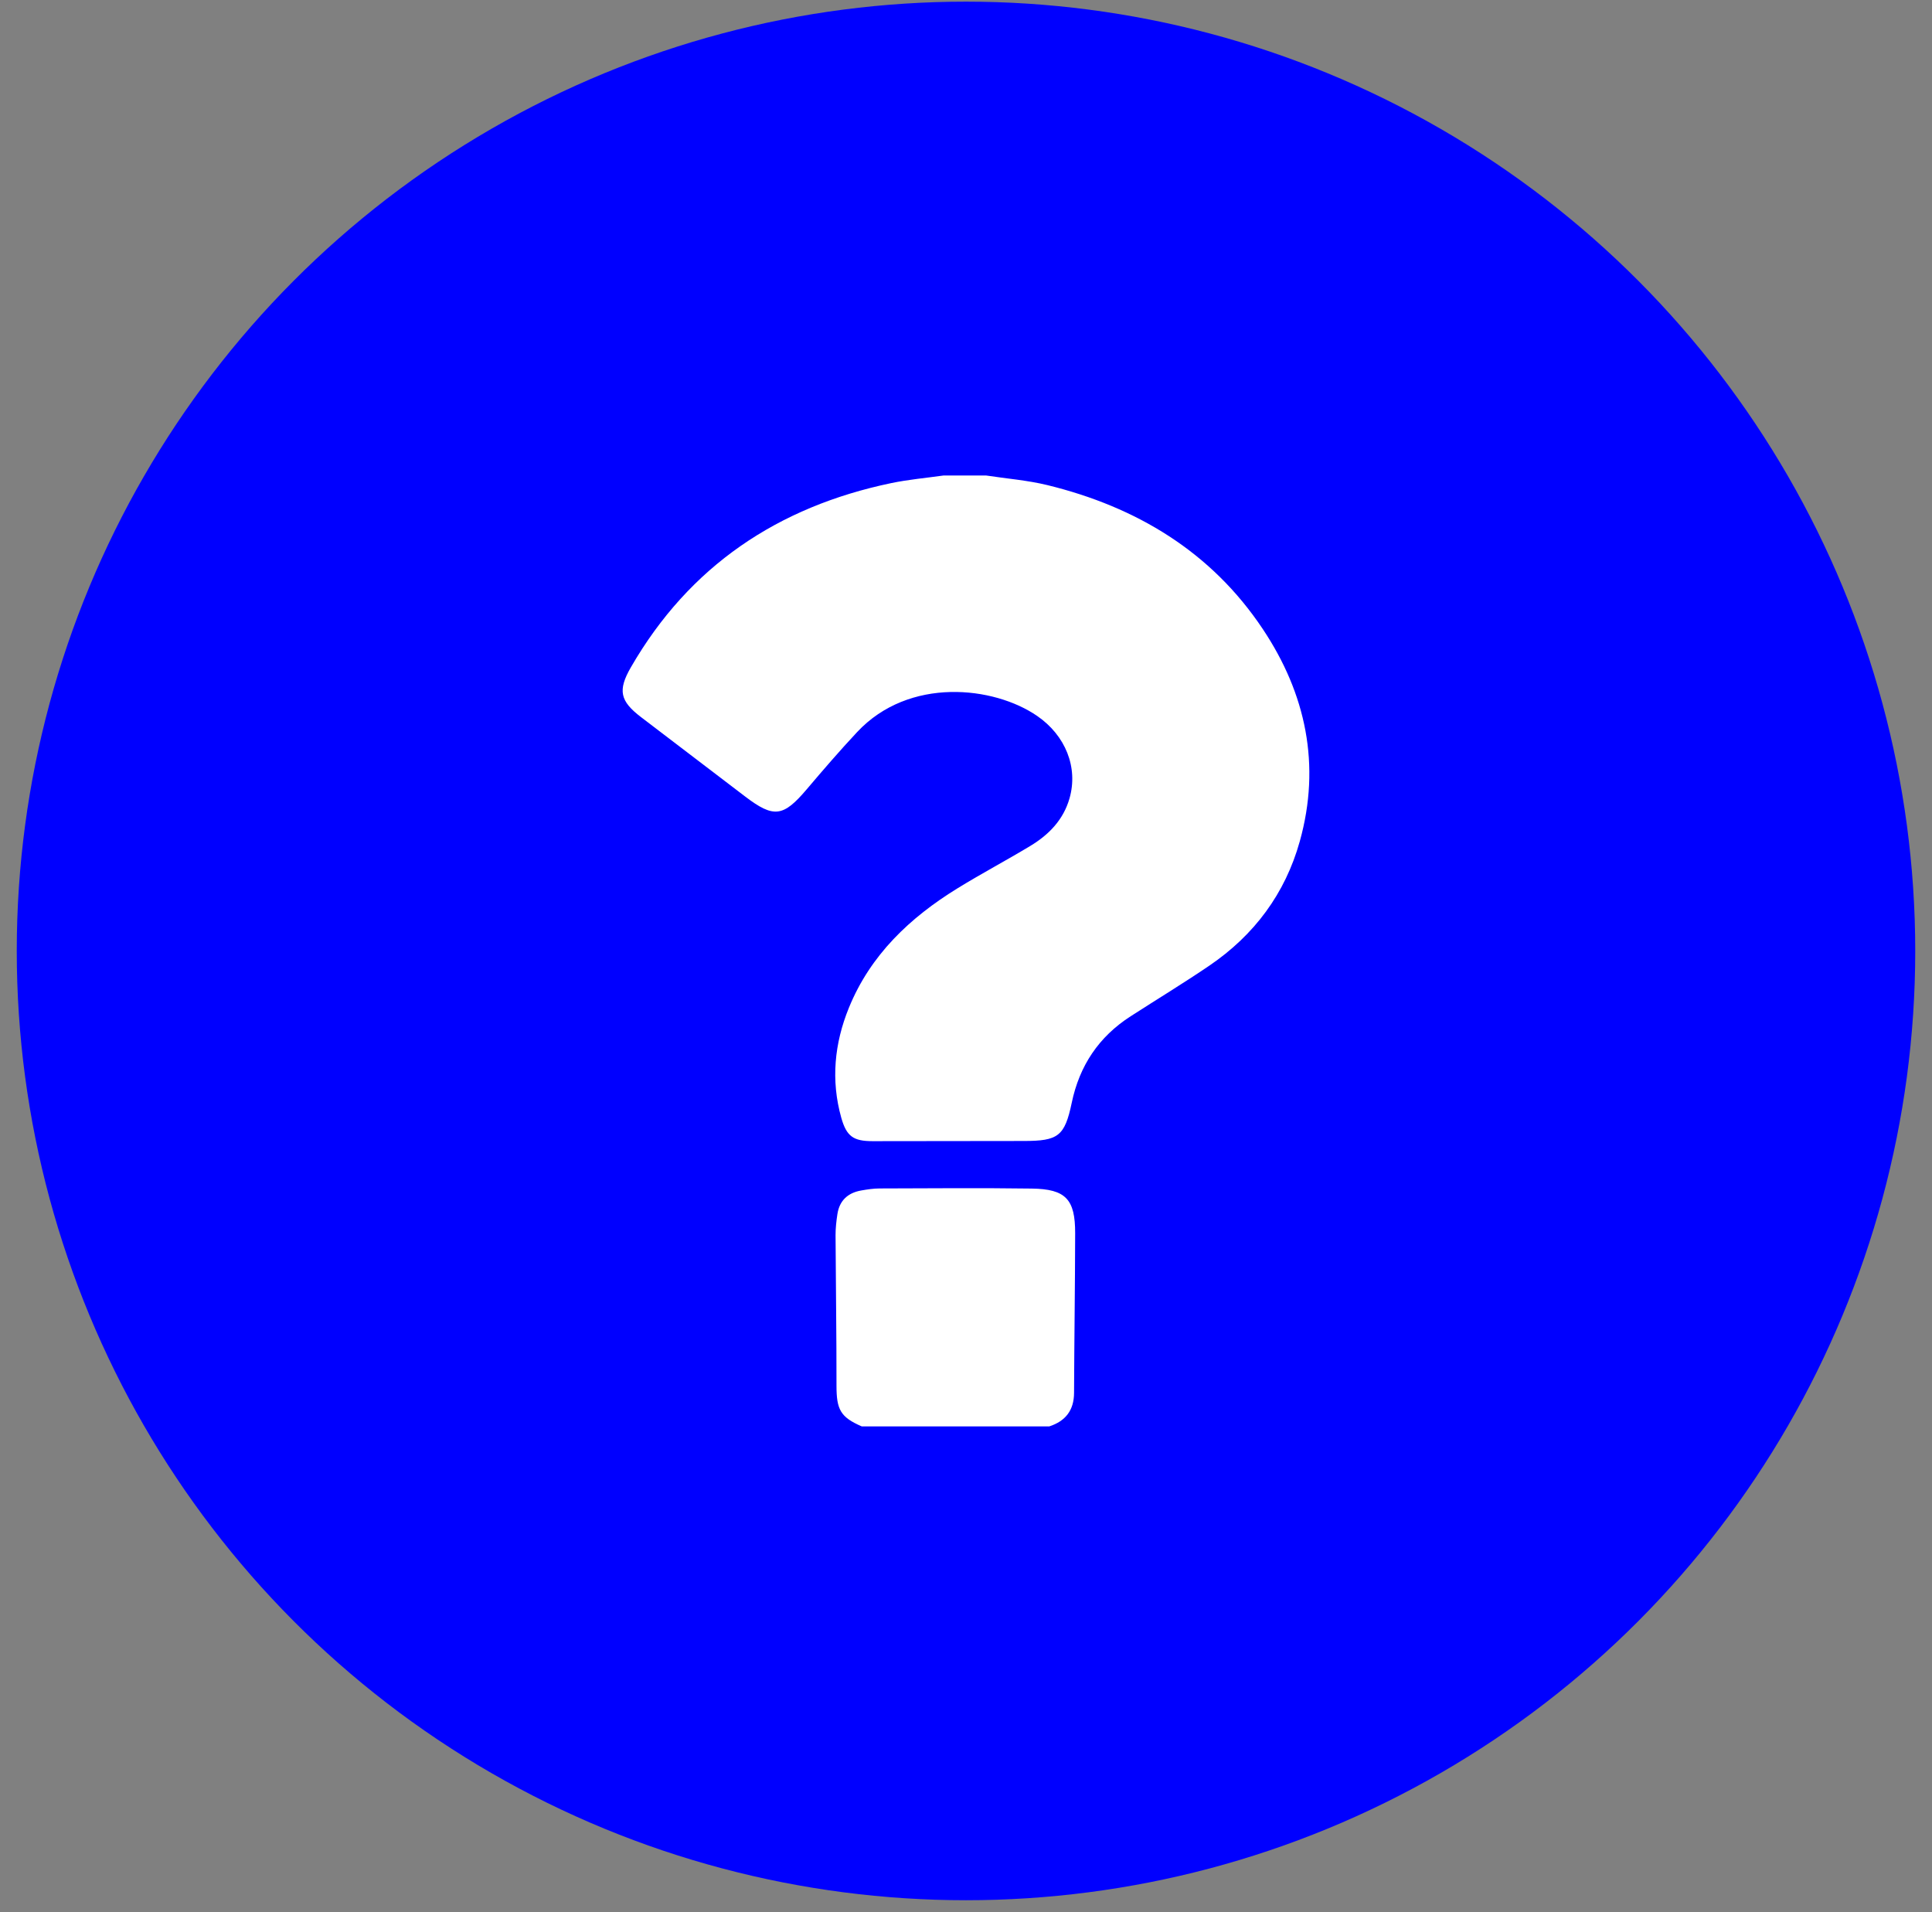 <svg width="98" height="97" viewBox="0 0 98 97" fill="none" xmlns="http://www.w3.org/2000/svg">
<rect x="0" y="0" width="98" height="97" fill="#808080" stroke="none"/>
<circle cx="49" cy="48.234" r="48.15" fill="#0000FF"/>
<path d="M50.023 24.119C51.059 24.277 52.114 24.359 53.129 24.606C57.648 25.711 61.441 27.988 64.053 31.904C66.241 35.182 67.014 38.805 65.93 42.678C65.189 45.327 63.62 47.431 61.346 48.978C60.036 49.868 58.681 50.691 57.349 51.549C55.736 52.589 54.758 54.05 54.364 55.933C54.007 57.636 53.673 57.872 51.936 57.873C49.378 57.876 46.818 57.879 44.26 57.882C43.293 57.882 42.941 57.645 42.673 56.693C42.14 54.793 42.325 52.919 43.06 51.117C44.153 48.435 46.154 46.544 48.568 45.058C49.782 44.31 51.045 43.642 52.266 42.905C53.203 42.339 53.942 41.581 54.252 40.491C54.698 38.921 54.046 37.304 52.612 36.316C50.414 34.802 46.111 34.315 43.476 37.134C42.598 38.073 41.757 39.048 40.925 40.03C39.731 41.439 39.25 41.507 37.795 40.399C36.036 39.058 34.275 37.718 32.517 36.375C31.45 35.561 31.326 35.017 32.003 33.844C34.969 28.708 39.458 25.705 45.208 24.504C46.08 24.322 46.972 24.244 47.857 24.119C48.579 24.119 49.301 24.119 50.023 24.119Z" fill="white"/>
<path d="M43.712 72.35C42.633 71.882 42.43 71.499 42.431 70.284C42.434 67.742 42.395 65.2 42.383 62.657C42.382 62.299 42.423 61.938 42.477 61.582C42.582 60.893 43.009 60.502 43.684 60.384C43.992 60.33 44.306 60.282 44.618 60.281C47.191 60.273 49.764 60.252 52.338 60.287C54.057 60.311 54.541 60.827 54.537 62.551C54.532 65.25 54.492 67.949 54.481 70.648C54.477 71.535 54.048 72.08 53.226 72.35H43.712Z" fill="white"/>
</svg>
